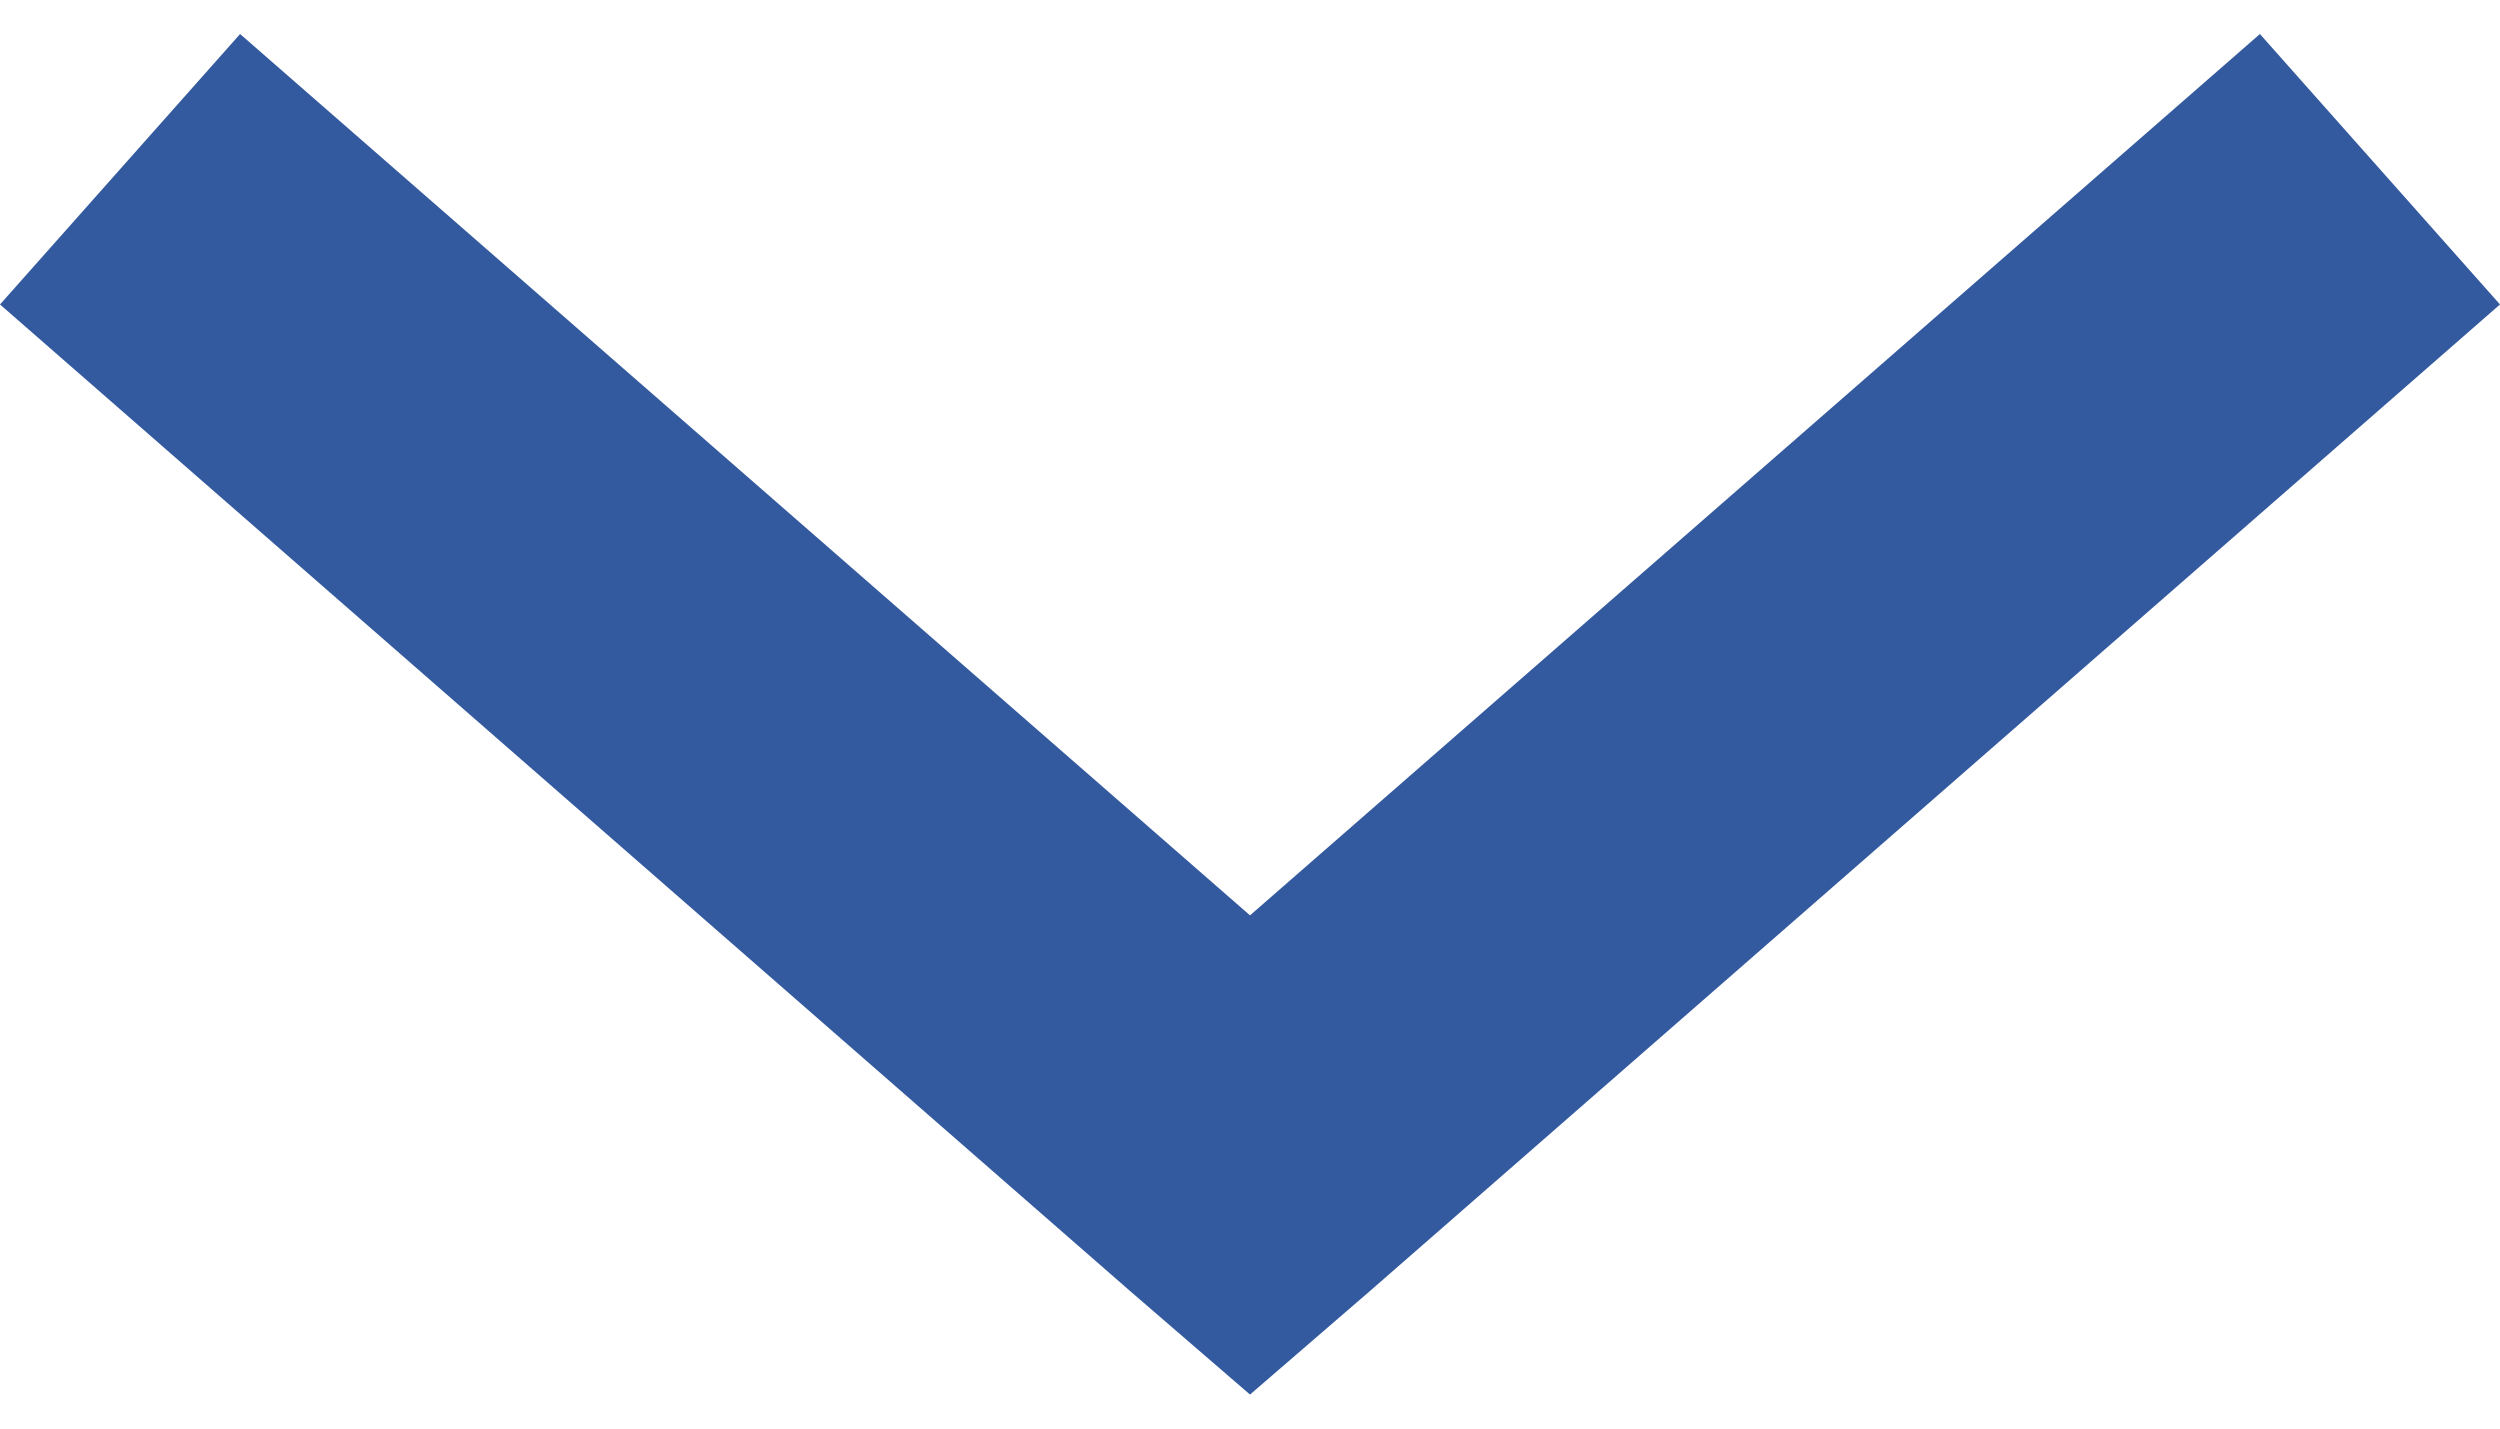 <svg width="28" height="16" viewBox="0 0 28 16" fill="none" xmlns="http://www.w3.org/2000/svg">
<path d="M14 15.619L15.345 14.458L28 3.41L25.311 0.381L14 10.252L2.689 0.381L0 3.41L12.655 14.458L14 15.619Z" fill="#33599F"/>
</svg>
